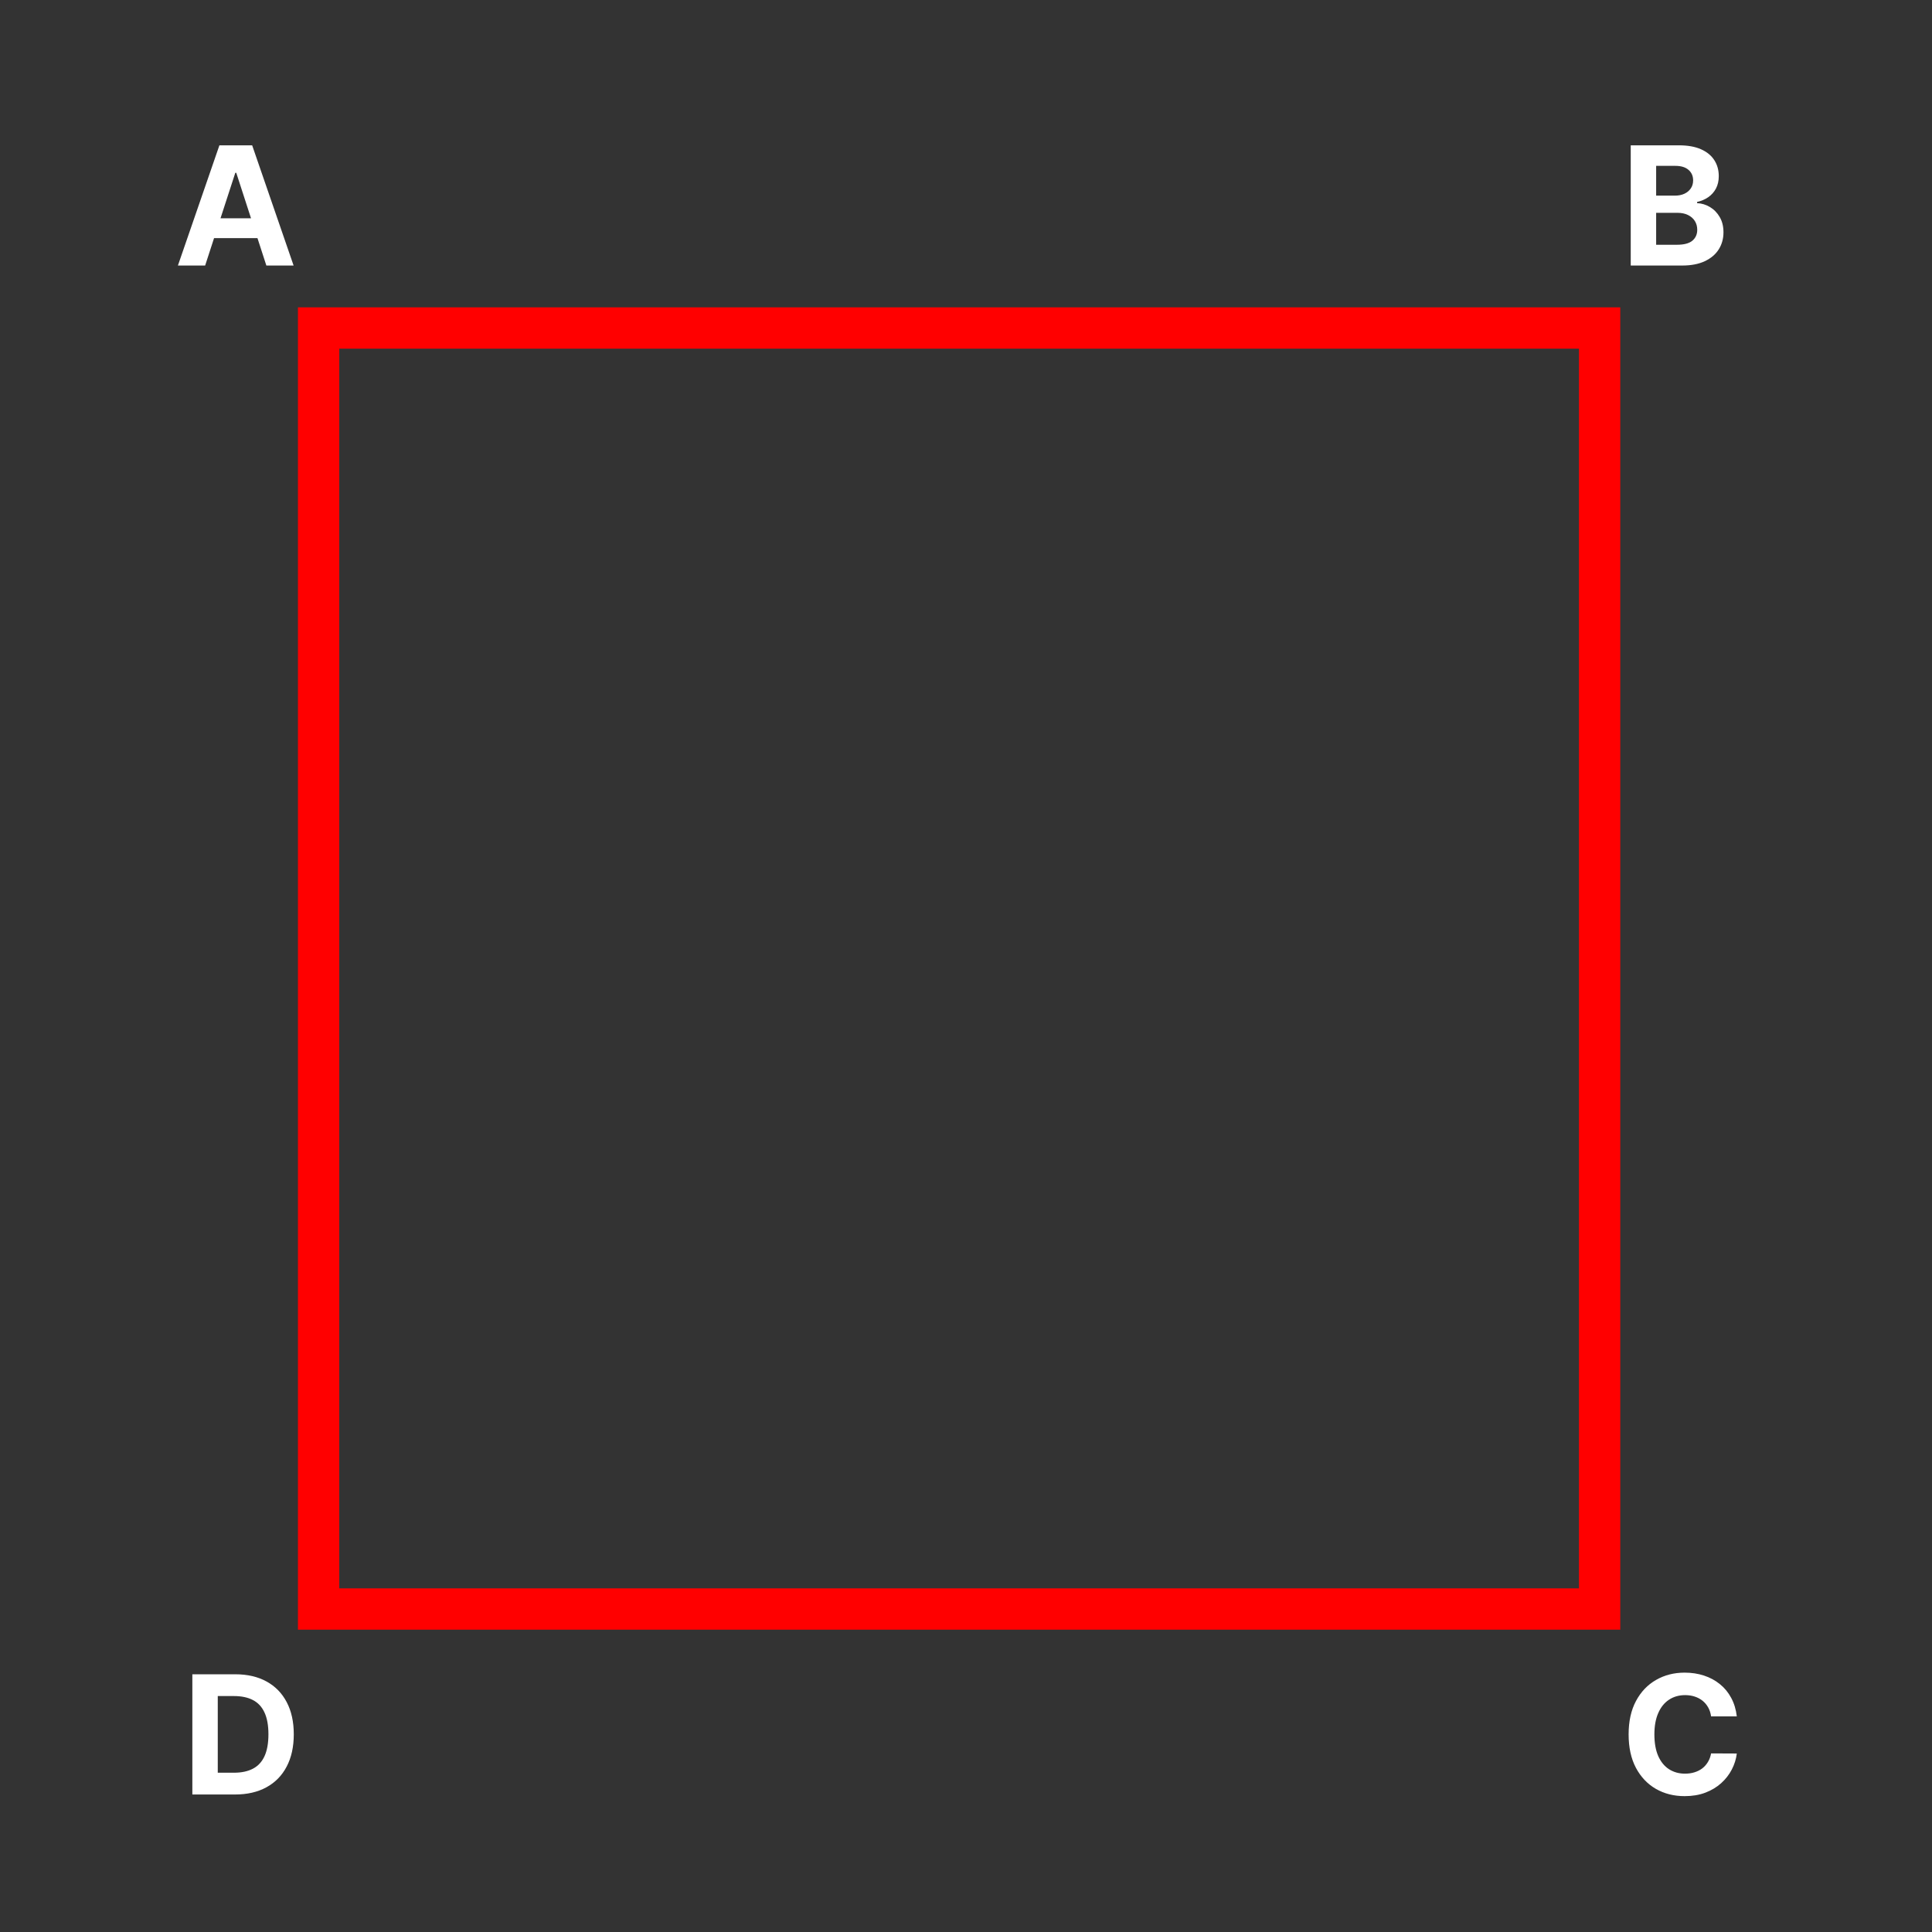 <svg width="211" height="211" viewBox="0 0 211 211" fill="none" xmlns="http://www.w3.org/2000/svg">
<rect x="0" y="0" width="211" height="211" fill="#333333" stroke="none"/>
<rect x="34.796" y="35.822" width="139.904" height="139.904" stroke="#FF0000" stroke-width="4.513"/>
<path d="M22.404 29H19.43L23.962 15.871H27.539L32.065 29H29.09L25.802 18.871H25.699L22.404 29ZM22.218 23.84H29.244V26.006H22.218V23.84Z" fill="white"/>
<path d="M178.098 29V15.871H183.354C184.32 15.871 185.126 16.014 185.771 16.301C186.416 16.587 186.901 16.984 187.226 17.493C187.551 17.997 187.713 18.578 187.713 19.237C187.713 19.75 187.611 20.2 187.406 20.589C187.201 20.974 186.919 21.29 186.56 21.538C186.205 21.782 185.799 21.955 185.342 22.057V22.186C185.842 22.207 186.31 22.348 186.745 22.609C187.186 22.869 187.543 23.235 187.816 23.705C188.09 24.171 188.226 24.726 188.226 25.372C188.226 26.068 188.053 26.69 187.707 27.237C187.365 27.78 186.859 28.209 186.188 28.526C185.517 28.842 184.69 29 183.707 29H178.098ZM180.873 26.731H183.136C183.91 26.731 184.474 26.583 184.829 26.288C185.183 25.989 185.361 25.592 185.361 25.096C185.361 24.733 185.273 24.412 185.098 24.134C184.923 23.857 184.673 23.639 184.348 23.48C184.027 23.322 183.645 23.243 183.2 23.243H180.873V26.731ZM180.873 21.365H182.931C183.312 21.365 183.649 21.299 183.944 21.166C184.243 21.029 184.478 20.837 184.649 20.589C184.824 20.341 184.912 20.044 184.912 19.698C184.912 19.224 184.743 18.841 184.406 18.551C184.072 18.26 183.598 18.115 182.982 18.115H180.873V21.365Z" fill="white"/>
<path d="M189.682 187.45H186.874C186.822 187.087 186.718 186.764 186.56 186.482C186.401 186.196 186.198 185.952 185.951 185.751C185.703 185.55 185.416 185.397 185.092 185.29C184.771 185.183 184.423 185.13 184.047 185.13C183.367 185.13 182.775 185.298 182.271 185.636C181.767 185.969 181.376 186.457 181.098 187.098C180.82 187.734 180.681 188.508 180.681 189.418C180.681 190.354 180.82 191.141 181.098 191.777C181.38 192.414 181.773 192.895 182.277 193.22C182.782 193.544 183.365 193.707 184.027 193.707C184.399 193.707 184.743 193.658 185.06 193.559C185.38 193.461 185.664 193.318 185.912 193.13C186.16 192.938 186.365 192.705 186.528 192.431C186.694 192.158 186.81 191.846 186.874 191.495L189.682 191.508C189.609 192.111 189.427 192.692 189.137 193.252C188.85 193.807 188.464 194.305 187.976 194.745C187.493 195.181 186.916 195.527 186.245 195.784C185.579 196.036 184.824 196.162 183.983 196.162C182.812 196.162 181.764 195.897 180.841 195.367C179.923 194.837 179.196 194.07 178.662 193.066C178.132 192.061 177.867 190.846 177.867 189.418C177.867 187.986 178.136 186.768 178.675 185.764C179.213 184.76 179.944 183.995 180.867 183.469C181.79 182.939 182.829 182.674 183.983 182.674C184.743 182.674 185.448 182.781 186.098 182.995C186.752 183.208 187.331 183.52 187.835 183.931C188.34 184.337 188.75 184.835 189.066 185.424C189.387 186.014 189.592 186.689 189.682 187.45Z" fill="white"/>
<path d="M25.662 195.983H21.007V182.854H25.7C27.02 182.854 28.157 183.117 29.11 183.642C30.063 184.164 30.796 184.914 31.309 185.892C31.826 186.871 32.085 188.042 32.085 189.405C32.085 190.773 31.826 191.948 31.309 192.931C30.796 193.914 30.059 194.668 29.098 195.194C28.14 195.72 26.995 195.983 25.662 195.983ZM23.783 193.604H25.546C26.367 193.604 27.057 193.459 27.617 193.168C28.181 192.873 28.604 192.418 28.886 191.803C29.172 191.183 29.316 190.384 29.316 189.405C29.316 188.435 29.172 187.642 28.886 187.027C28.604 186.412 28.183 185.959 27.623 185.668C27.063 185.377 26.373 185.232 25.552 185.232H23.783V193.604Z" fill="white"/>
</svg>
